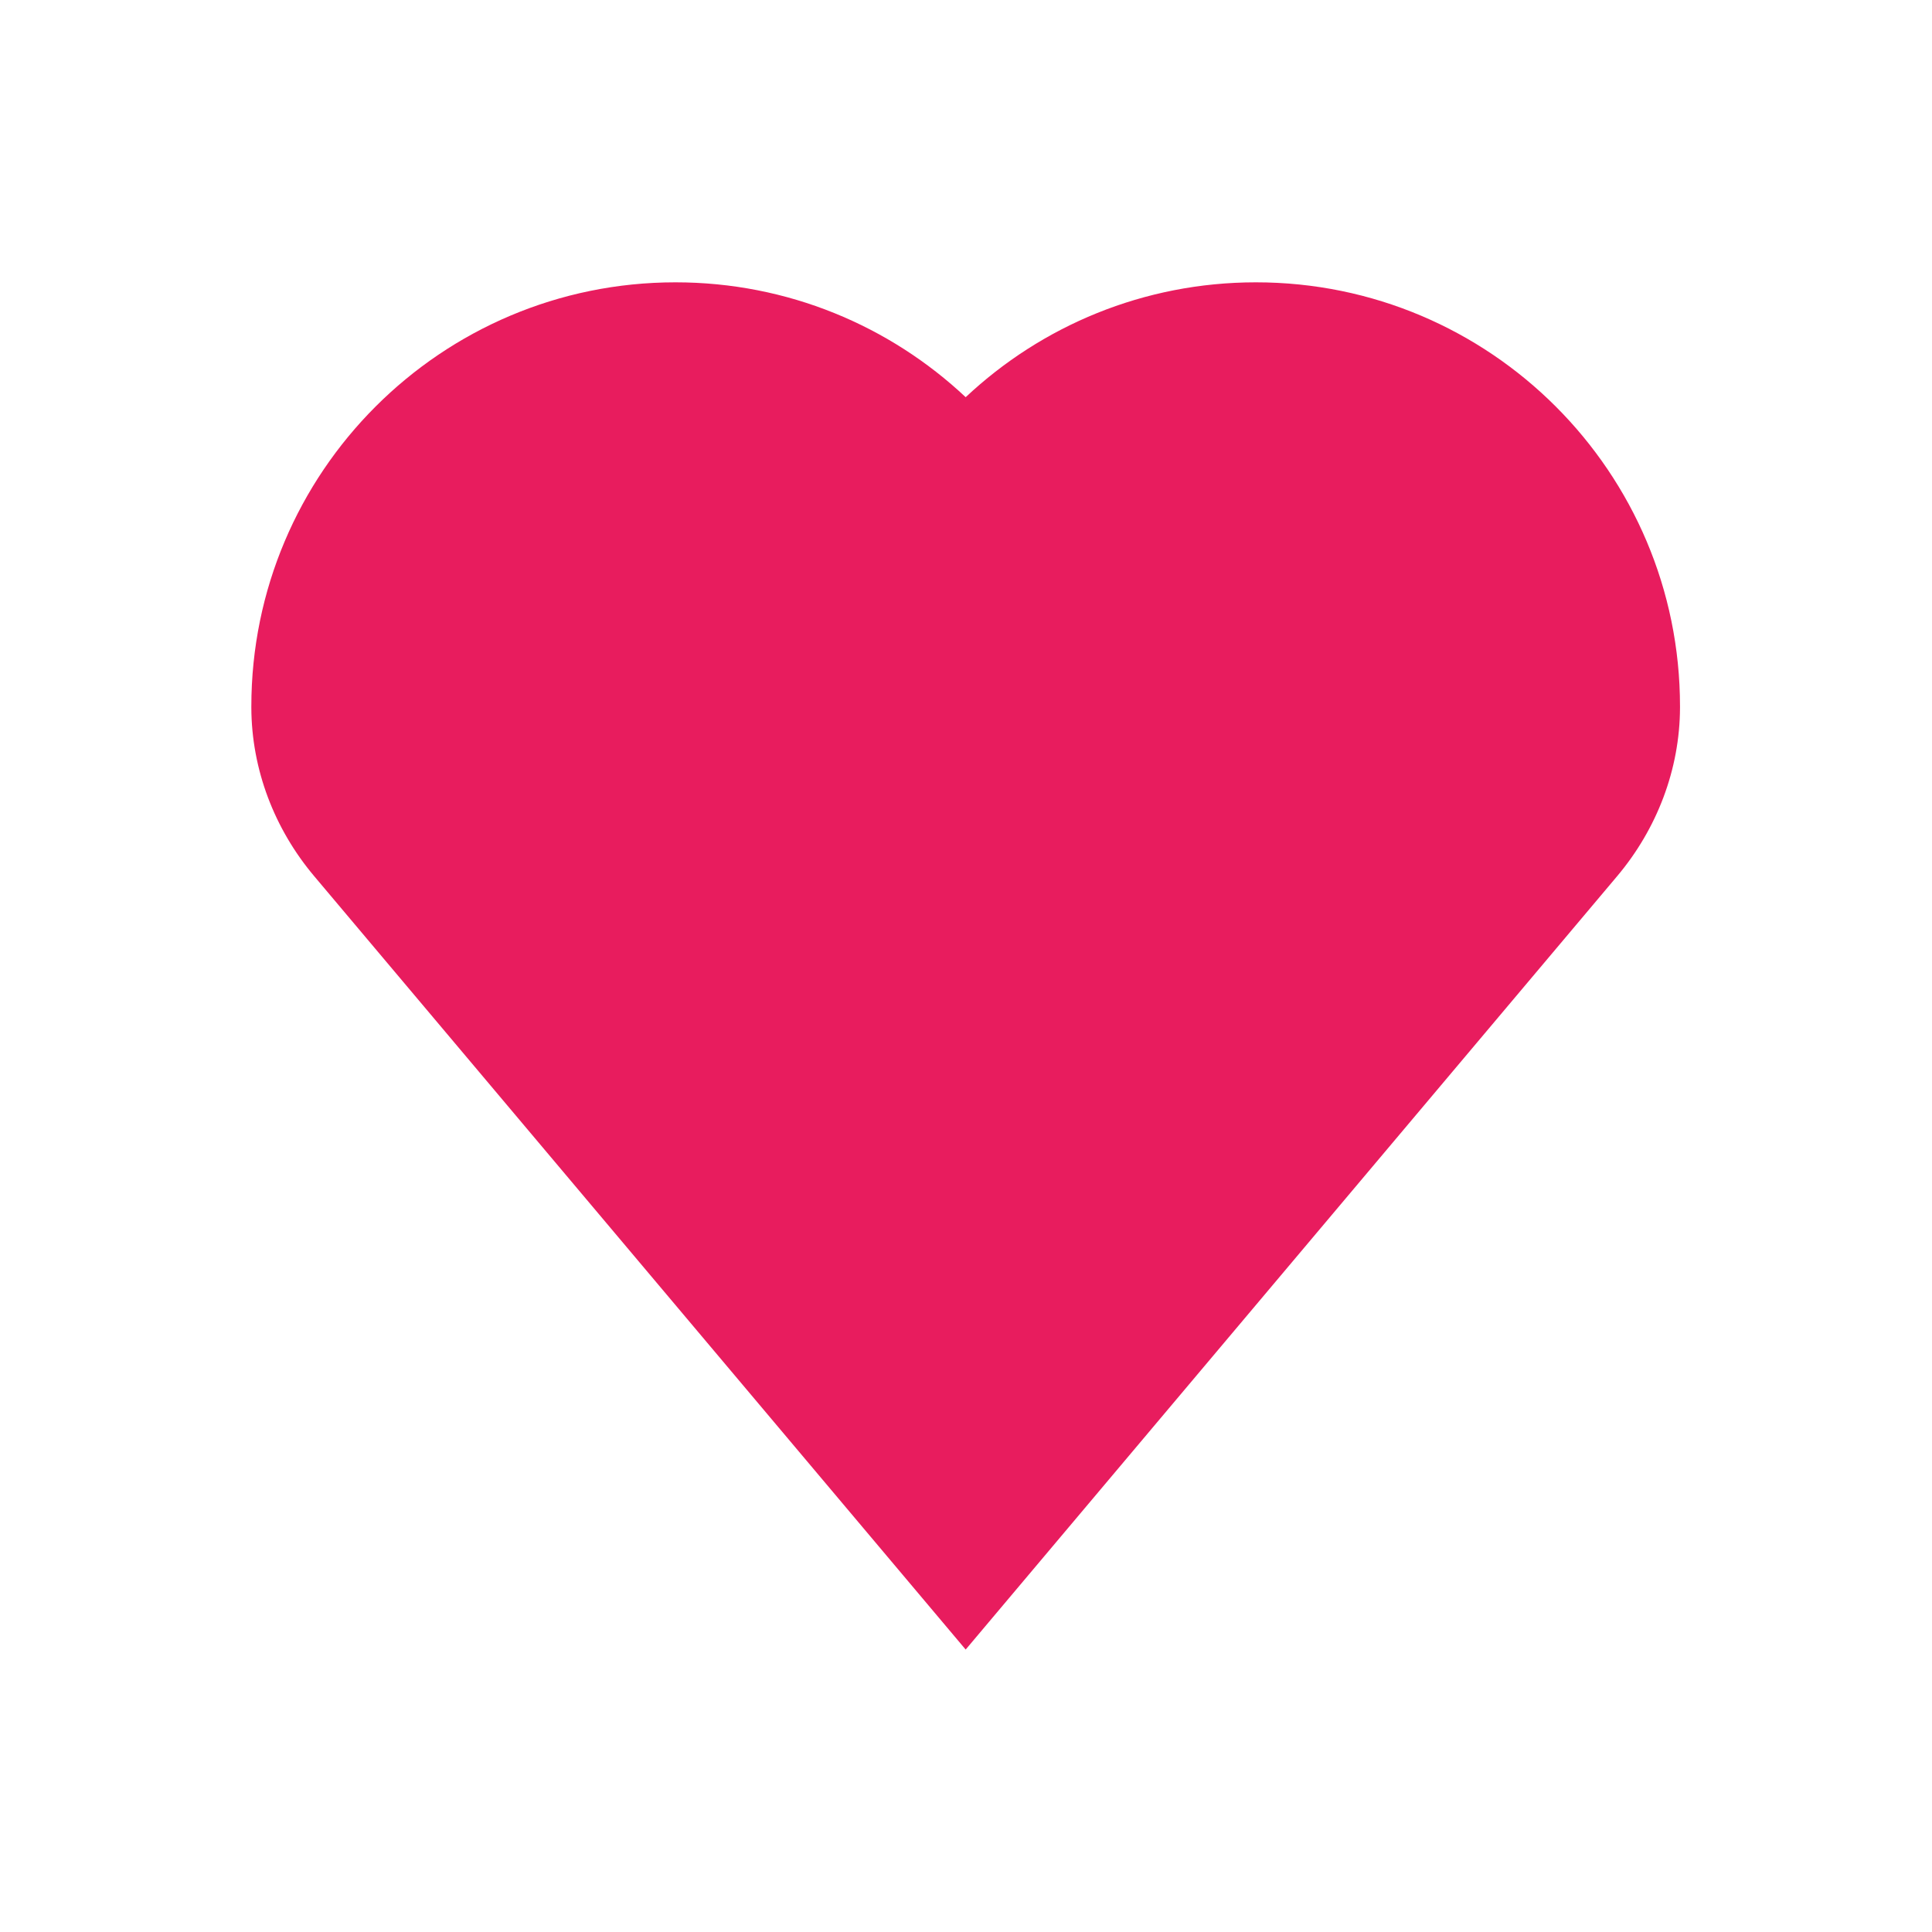 <?xml version="1.0" encoding="UTF-8"?>
<svg xmlns="http://www.w3.org/2000/svg" version="1.1" viewBox="0 0 2834.65 2834.65">
  <defs>
    <style>
      .cls-1 {
        fill: #e81c5e;
      }
    </style>
  </defs>
  <!-- Generator: Adobe Illustrator 28.7.3, SVG Export Plug-In . SVG Version: 1.2.0 Build 164)  -->
  <g>
    <g id="Layer_1">
      <path class="cls-1" d="M2464.92,1036.52c0,.58,0,1.15,0,1.73-.25,90.6-33.82,177.96-92.19,247.25l-955.89,1134.74L460.96,1285.49c-58.37-69.29-91.94-156.65-92.19-247.25,0-.58,0-1.15,0-1.73,0-343.67,278.68-622.28,622.28-622.28,164.77,0,314.52,64.02,425.8,168.53,111.28-104.52,261.1-168.53,425.87-168.53,343.6,0,622.2,278.61,622.2,622.28Z"/>
    </g>
  </g>
</svg>